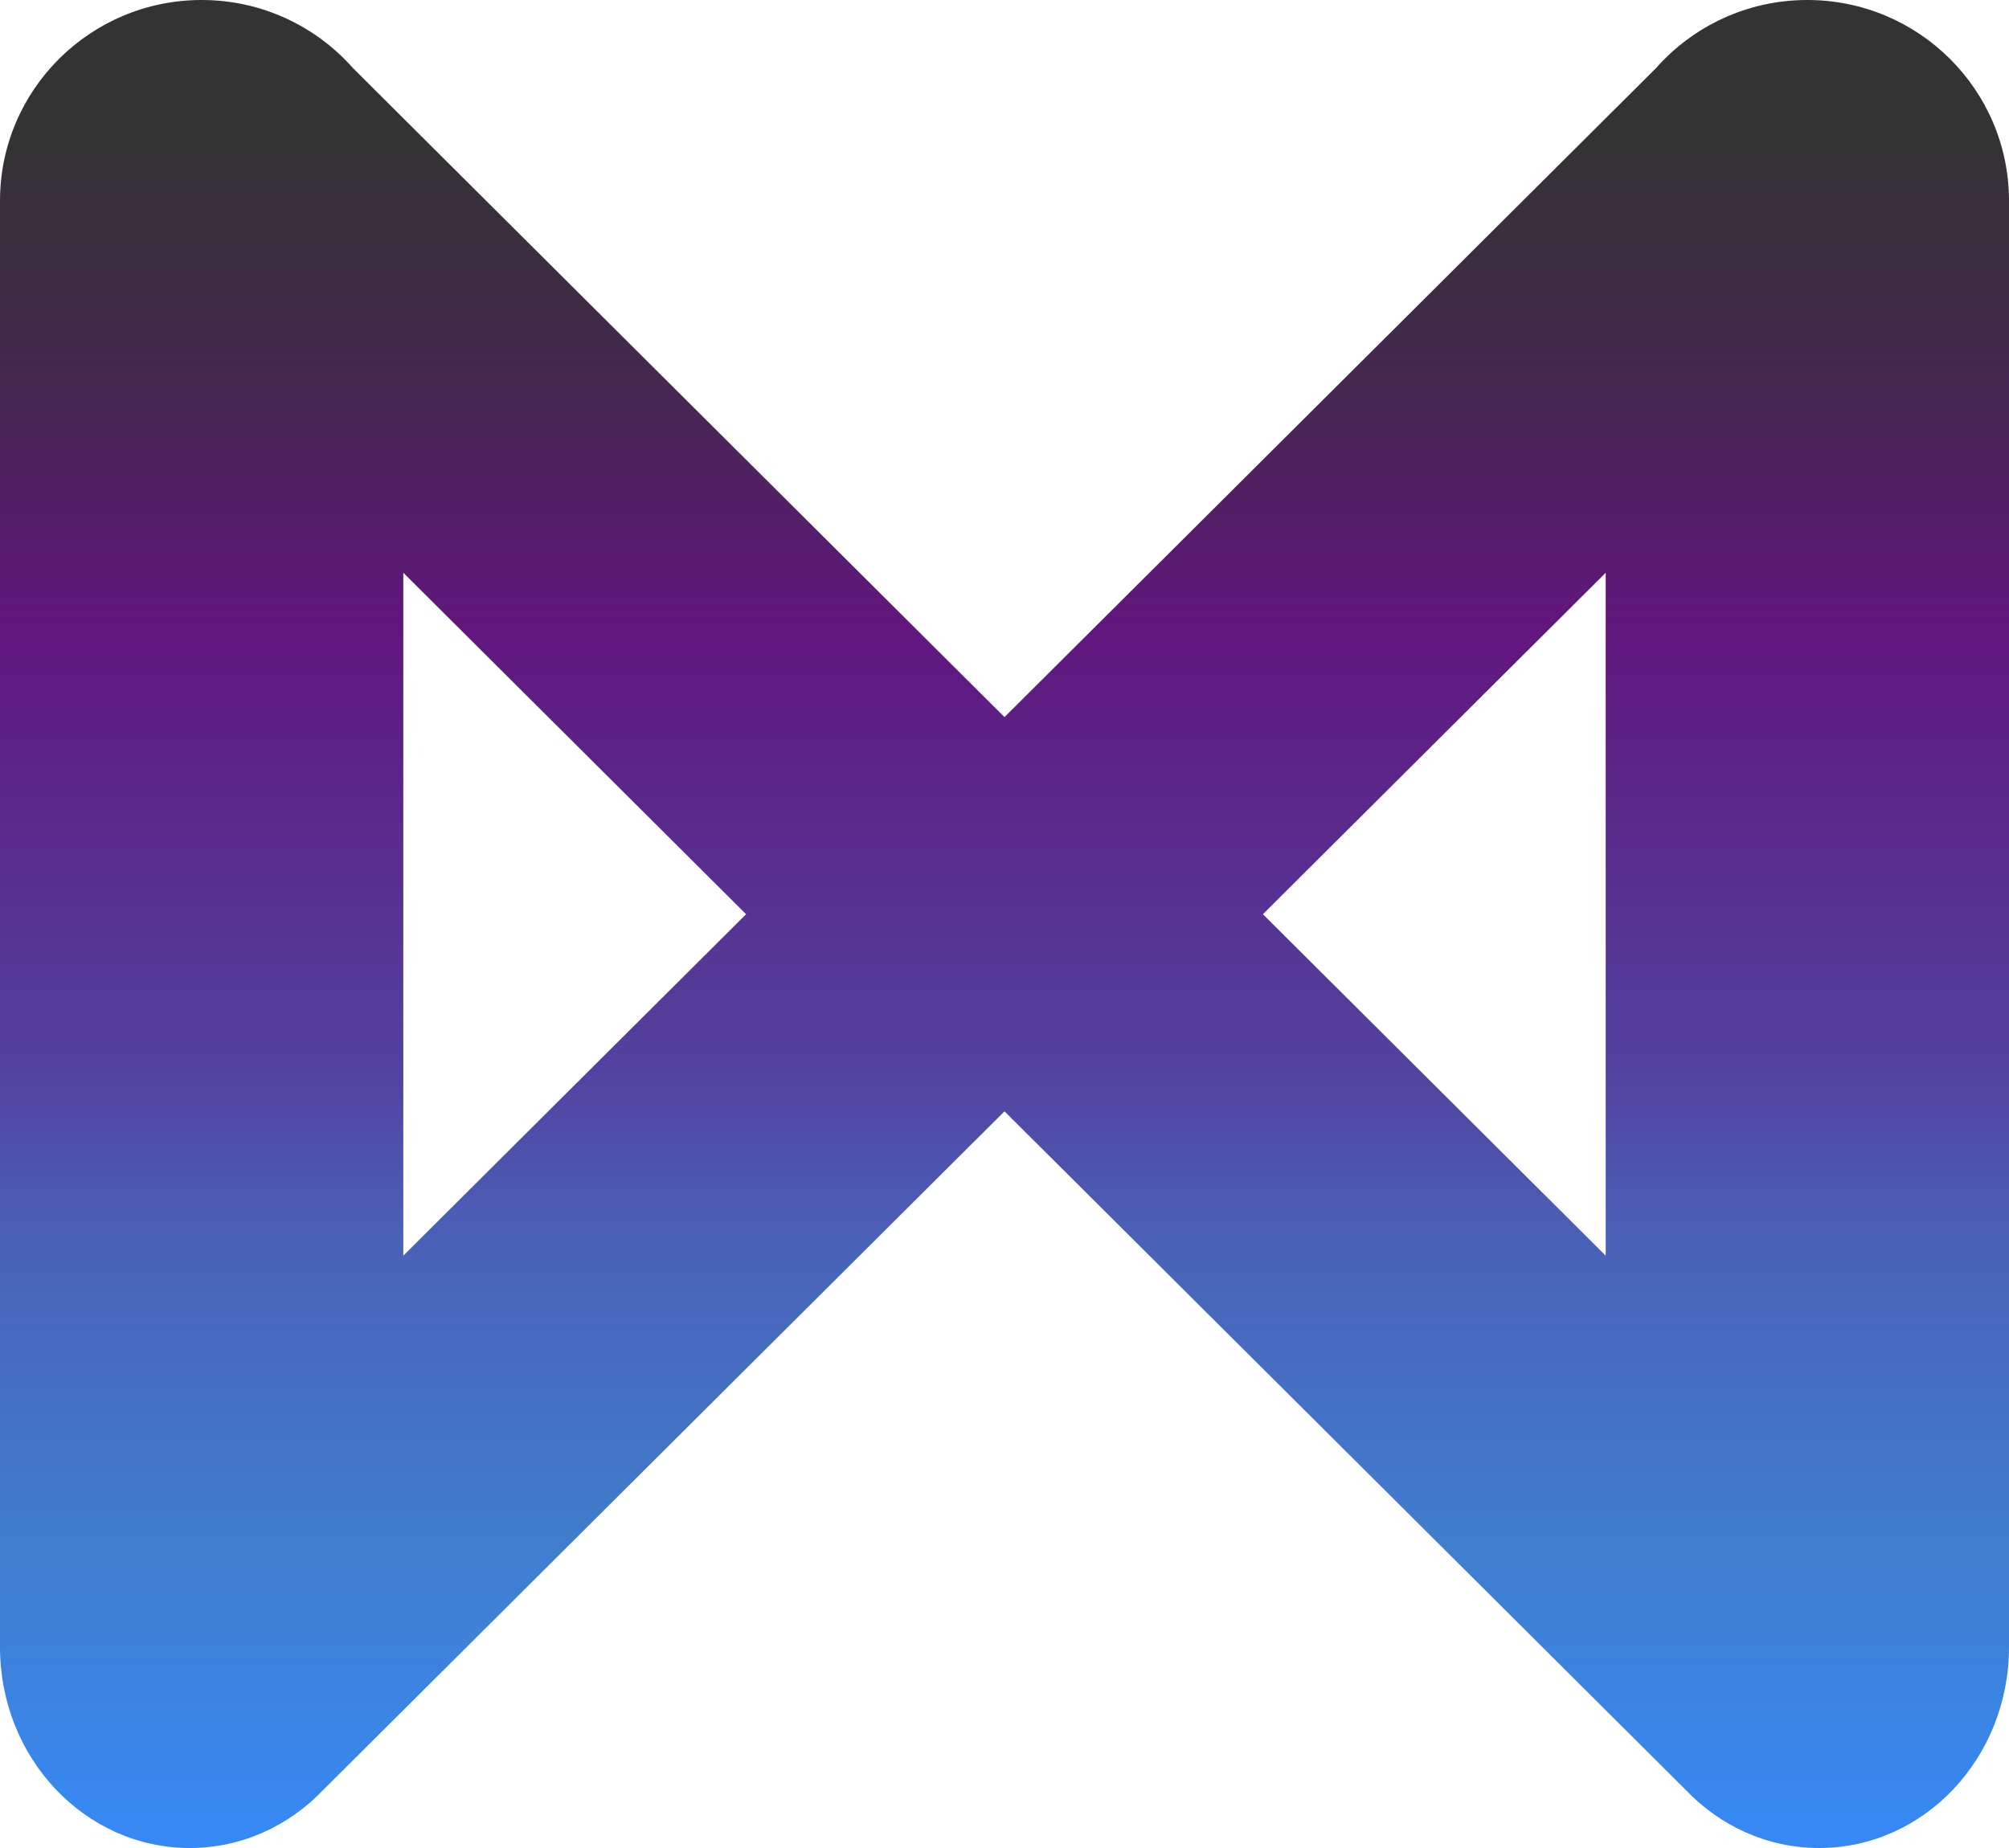 <svg width="250" height="230" viewBox="0 0 250 230" fill="none" xmlns="http://www.w3.org/2000/svg">
<path fill-rule="evenodd" clip-rule="evenodd" d="M25.094 0C11.235 0 0 11.193 0 25V205C0 218.807 10.574 230 23.617 230C30.115 230 35.999 227.223 40.269 222.729L121.234 142.066L121.236 142.068L125 138.317L128.764 142.068L128.766 142.066L209.731 222.729C214.001 227.223 219.885 230 226.383 230C239.426 230 250 218.807 250 205V25C250 11.193 238.765 0 224.906 0C217.403 0 210.669 3.281 206.07 8.482L125 89.25L43.93 8.482C39.331 3.281 32.597 0 25.094 0ZM199.813 71.284L157.156 113.782L199.813 156.279V71.284ZM50.187 71.284L92.844 113.782L50.187 156.279V71.284Z" fill="url(#paint0_linear_7_32)"/>
<defs>
<linearGradient id="paint0_linear_7_32" x1="125" y1="0" x2="125" y2="230" gradientUnits="userSpaceOnUse">
<stop offset="0.075" stop-color="#333333"/>
<stop offset="0.21" stop-color="#452750"/>
<stop offset="0.34" stop-color="#60167D"/>
<stop offset="0.58" stop-color="#52429F"/>
<stop offset="0.67" stop-color="#4961B8"/>
<stop offset="0.84" stop-color="#407ECE"/>
<stop offset="1" stop-color="#3689F5"/>
</linearGradient>
</defs>
</svg>
